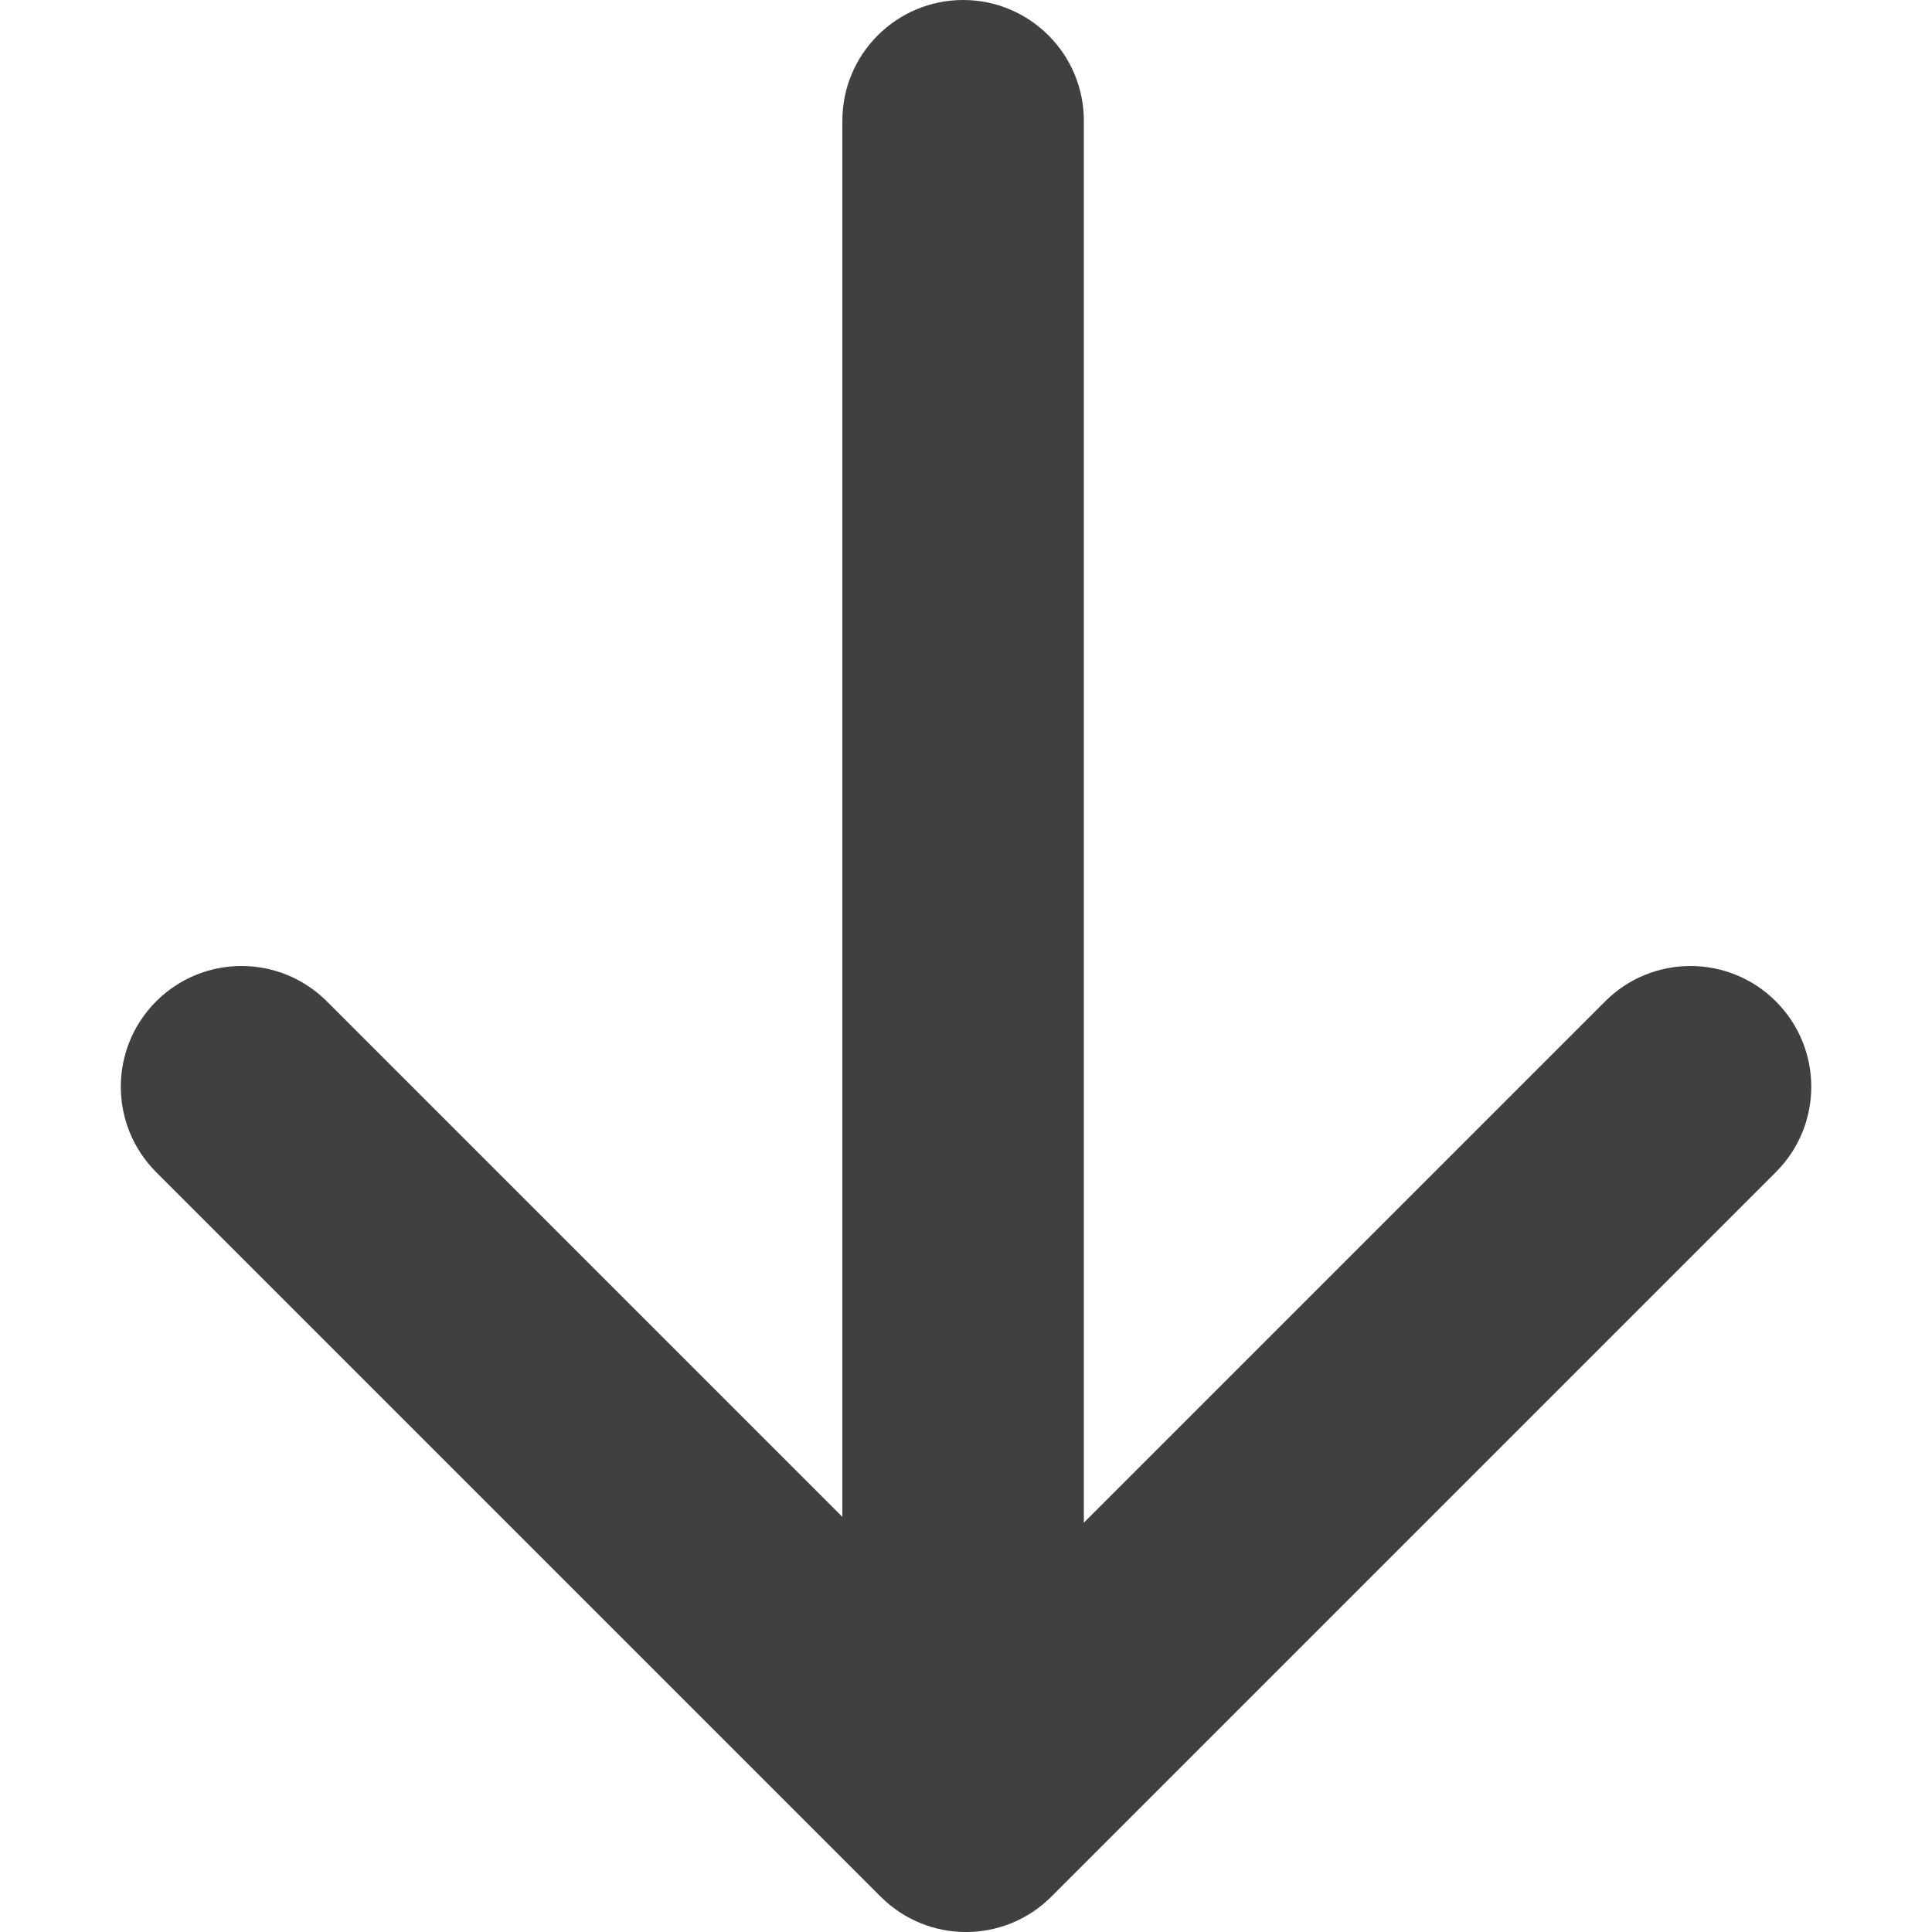 <?xml version="1.0" encoding="utf-8"?>
<!-- Generator: Adobe Illustrator 23.1.1, SVG Export Plug-In . SVG Version: 6.00 Build 0)  -->
<svg version="1.1" xmlns="http://www.w3.org/2000/svg" xmlns:xlink="http://www.w3.org/1999/xlink" x="0px" y="0px"
	 viewBox="0 0 16 16" style="enable-background:new 0 0 16 16;" xml:space="preserve">
<style type="text/css">
	.st0{display:none;}
	.st1{display:inline;}
	.st2{fill:#404040;}
	.st3{fill:#FFFFFF;}
	.st4{fill:none;}
	.st5{opacity:0.3;fill:none;}
	.st6{fill:#FF0000;}
	.st7{fill-rule:evenodd;clip-rule:evenodd;fill:#404040;}
	.st8{fill-rule:evenodd;clip-rule:evenodd;fill:#FFFFFF;}
	.st9{fill-rule:evenodd;clip-rule:evenodd;fill:#2867B2;}
	.st10{fill:#EE1376;}
	.st11{fill:#1DA1F2;}
	.st12{fill:#1877F2;}
	.st13{display:inline;fill:none;}
	.st14{display:inline;fill:#404040;}
	.st15{display:inline;opacity:0.3;fill:none;}
	.st16{display:inline;fill-rule:evenodd;clip-rule:evenodd;fill:#404040;}
	.st17{fill:none;stroke:#404040;stroke-width:2;stroke-linecap:round;}
</style>
<g id="Outter_Container" class="st0">
</g>
<g id="NEW" class="st0">
</g>
<g id="NEW_NO_Container">
	<g id="icon-arrow-down_2_">
		<g>
			<path class="st2" d="M1.293,9.707l6,6c0.391,0.391,1.023,0.391,1.414,0l6-6c0.391-0.391,0.391-1.023,0-1.414
				C14.512,8.098,14.256,8,14,8s-0.512,0.098-0.707,0.293l-4.317,4.317V1c0-0.552-0.448-1-1-1s-1,0.448-1,1v11.562
				L2.707,8.293C2.512,8.098,2.256,8,2,8s-0.512,0.098-0.707,0.293C0.903,8.684,0.903,9.316,1.293,9.707z"/>
		</g>
	</g>
</g>
</svg>
